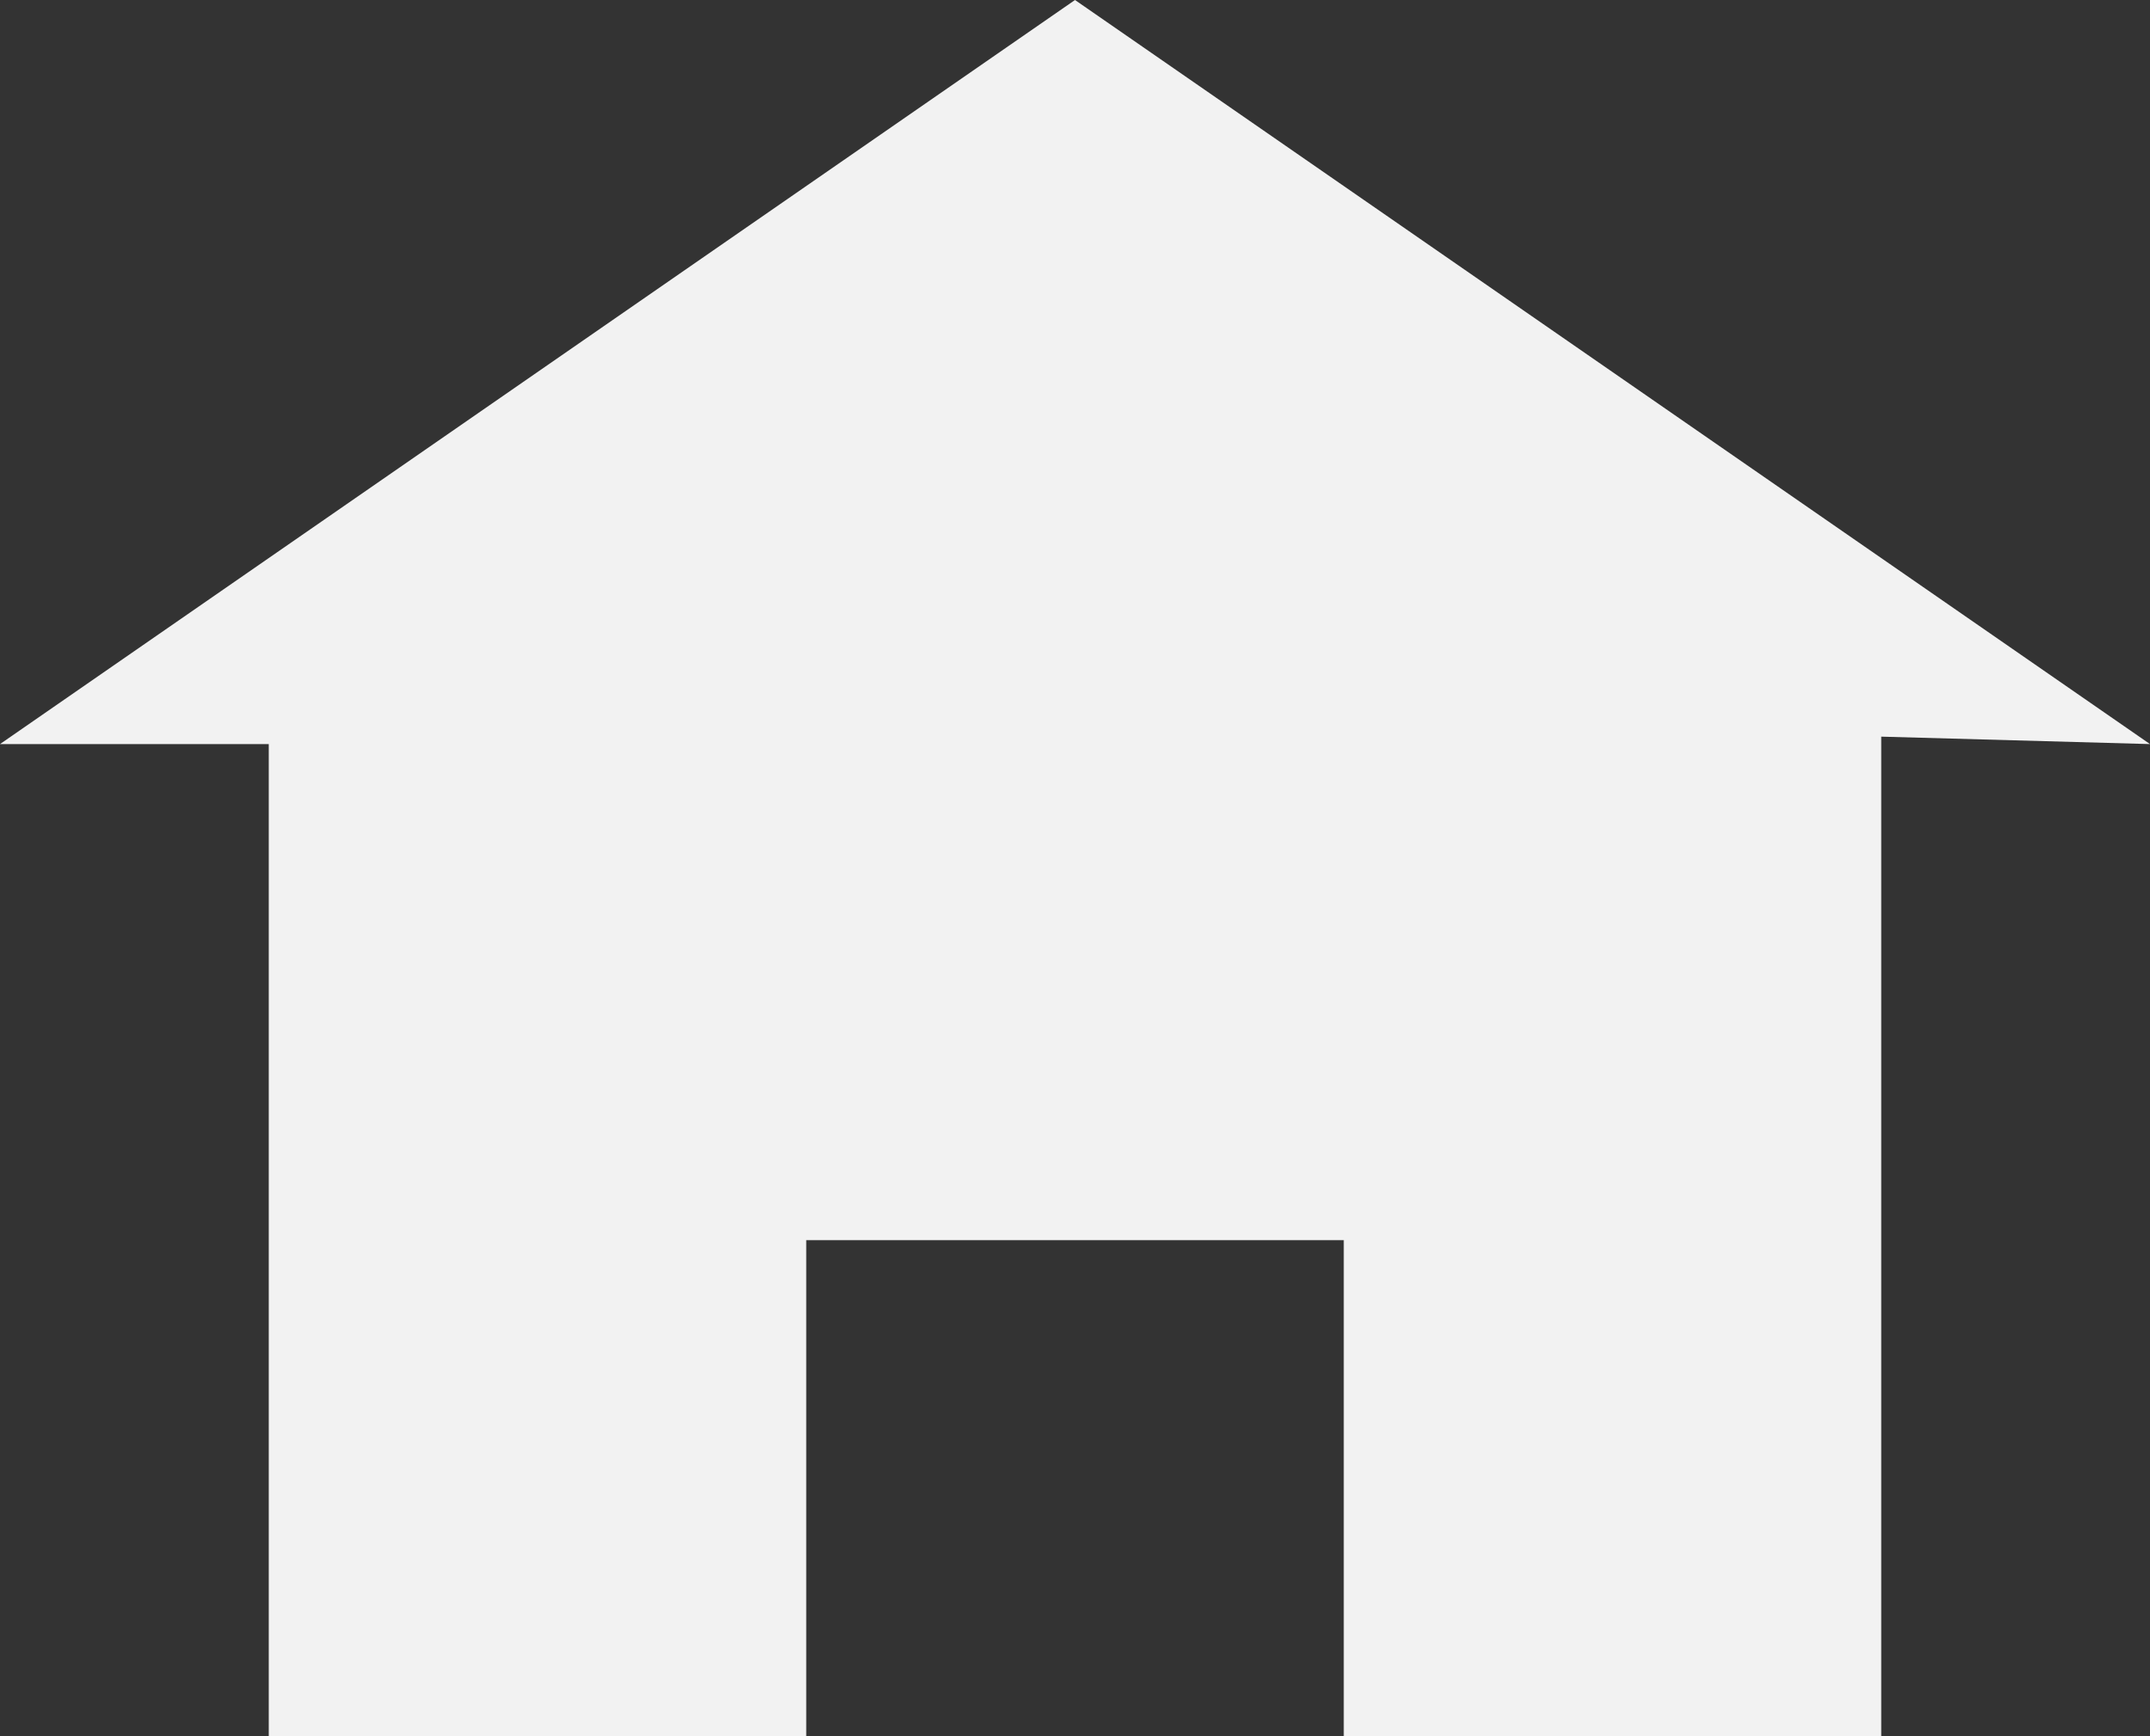 <svg width="26" height="21" viewBox="0 0 26 21" fill="none" xmlns="http://www.w3.org/2000/svg">
<rect x="0" y="0" width="26" height="21" fill="#333333" stroke="none"/>
<path d="M13 0L0 9H3.25V21H9.75V15H16.25V21H22.75V8.91L26 9L13 0Z" fill="#F2F2F2"/>
</svg>
